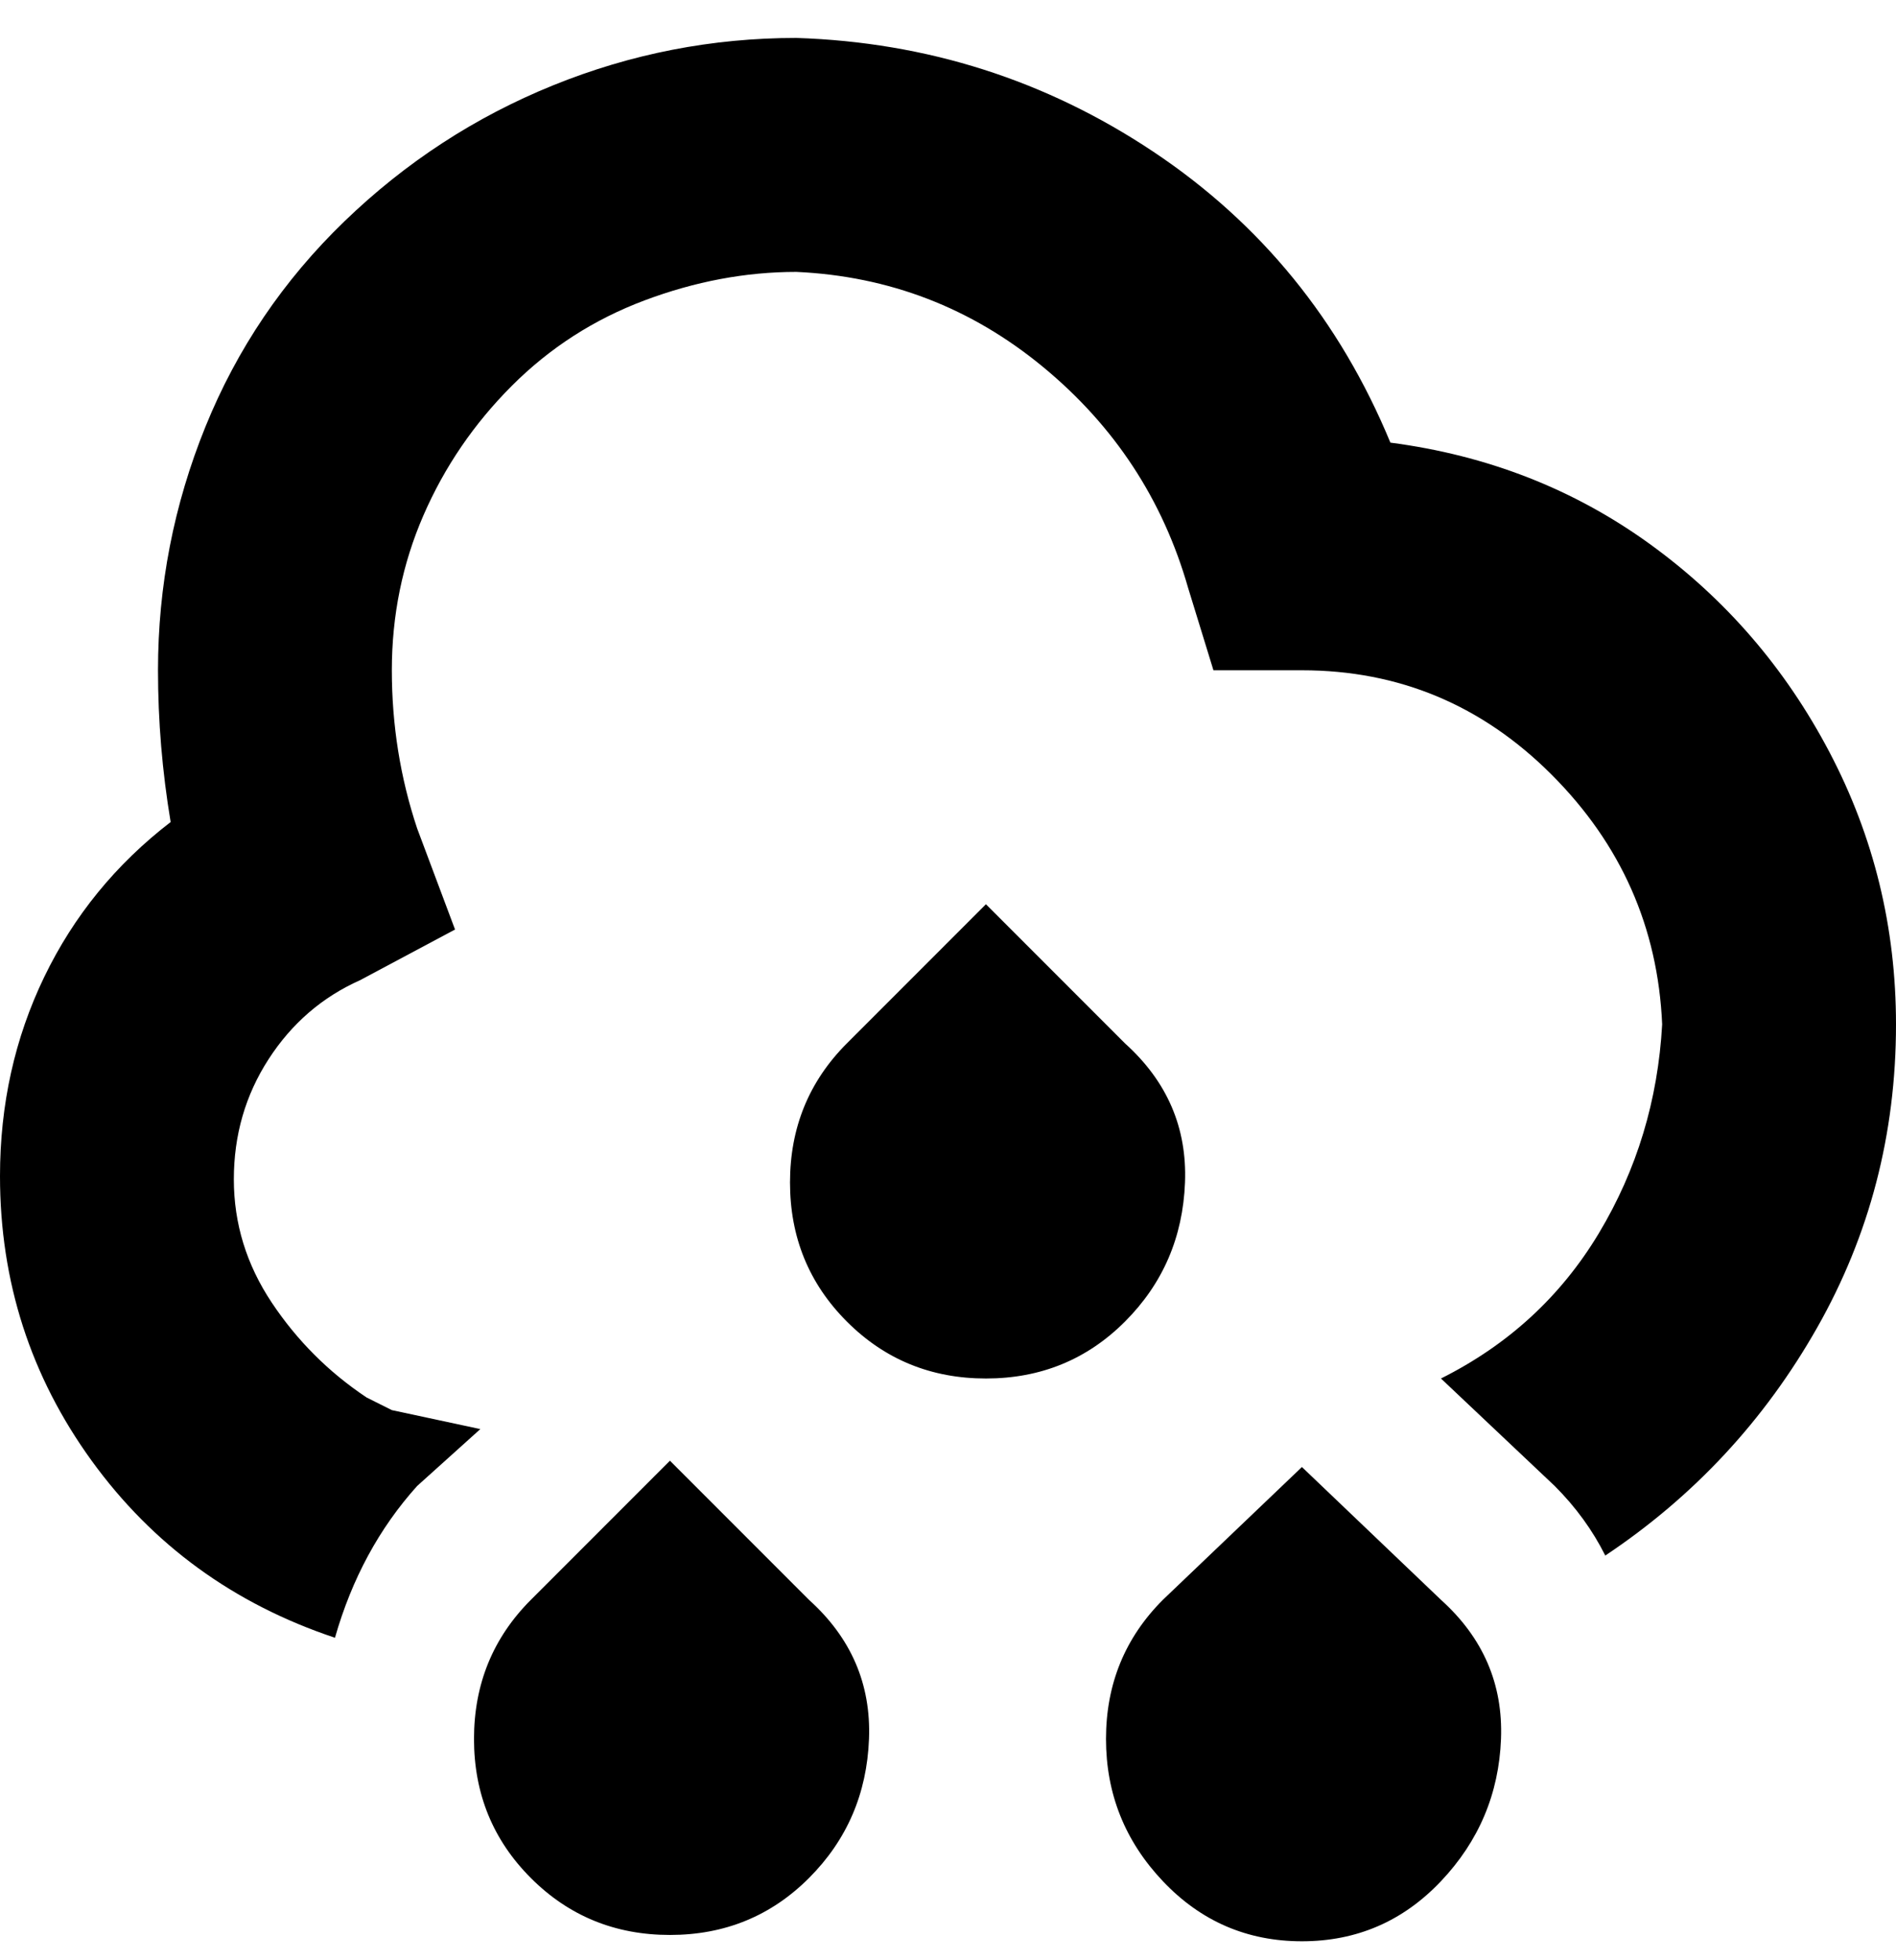 <svg viewBox="0 0 300 310" xmlns="http://www.w3.org/2000/svg"><path d="M128 253q10 9 9.5 22t-9.5 22q-9 9-22 9t-22-9q-9-9-9-22t9-22l22-22 22 22zm50-88l-22-22-22 22q-9 9-9 22t9 22q9 9 22 9t22-9q9-9 9.5-22t-9.5-22zm28 67l-22 21q-9 9-9 22t9 22.5q9 9.5 22 9.5t22-9.5q9-9.5 9.5-22.5t-9.5-22l-22-21zm94-70q0 26-12.5 48T254 246q-3-6-8-11l-18-17q16-8 25-23t10-33q-1-23-17.5-39.5T206 106h-14l-4-13q-6-21-23-35t-39-15q-12 0-24 4.5T81 61q-9 9-14 20.5T62 106q0 13 4 25l6 16-15 8q-9 4-14.5 12.5t-5.5 19q0 10.5 6 19.5t15 15l4 2 14 3-10 9q-9 10-13 24-24-8-38.5-28T0 186q0-17 7-31.5T27 130q-2-12-2-24 0-20 7.5-38.5t22-32.5q14.5-14 33-21.5T126 6q31 1 56.5 18T220 70q23 3 41 16t28.5 33q10.5 20 10.5 43zM0 186zm37 0h1-1z"/></svg>